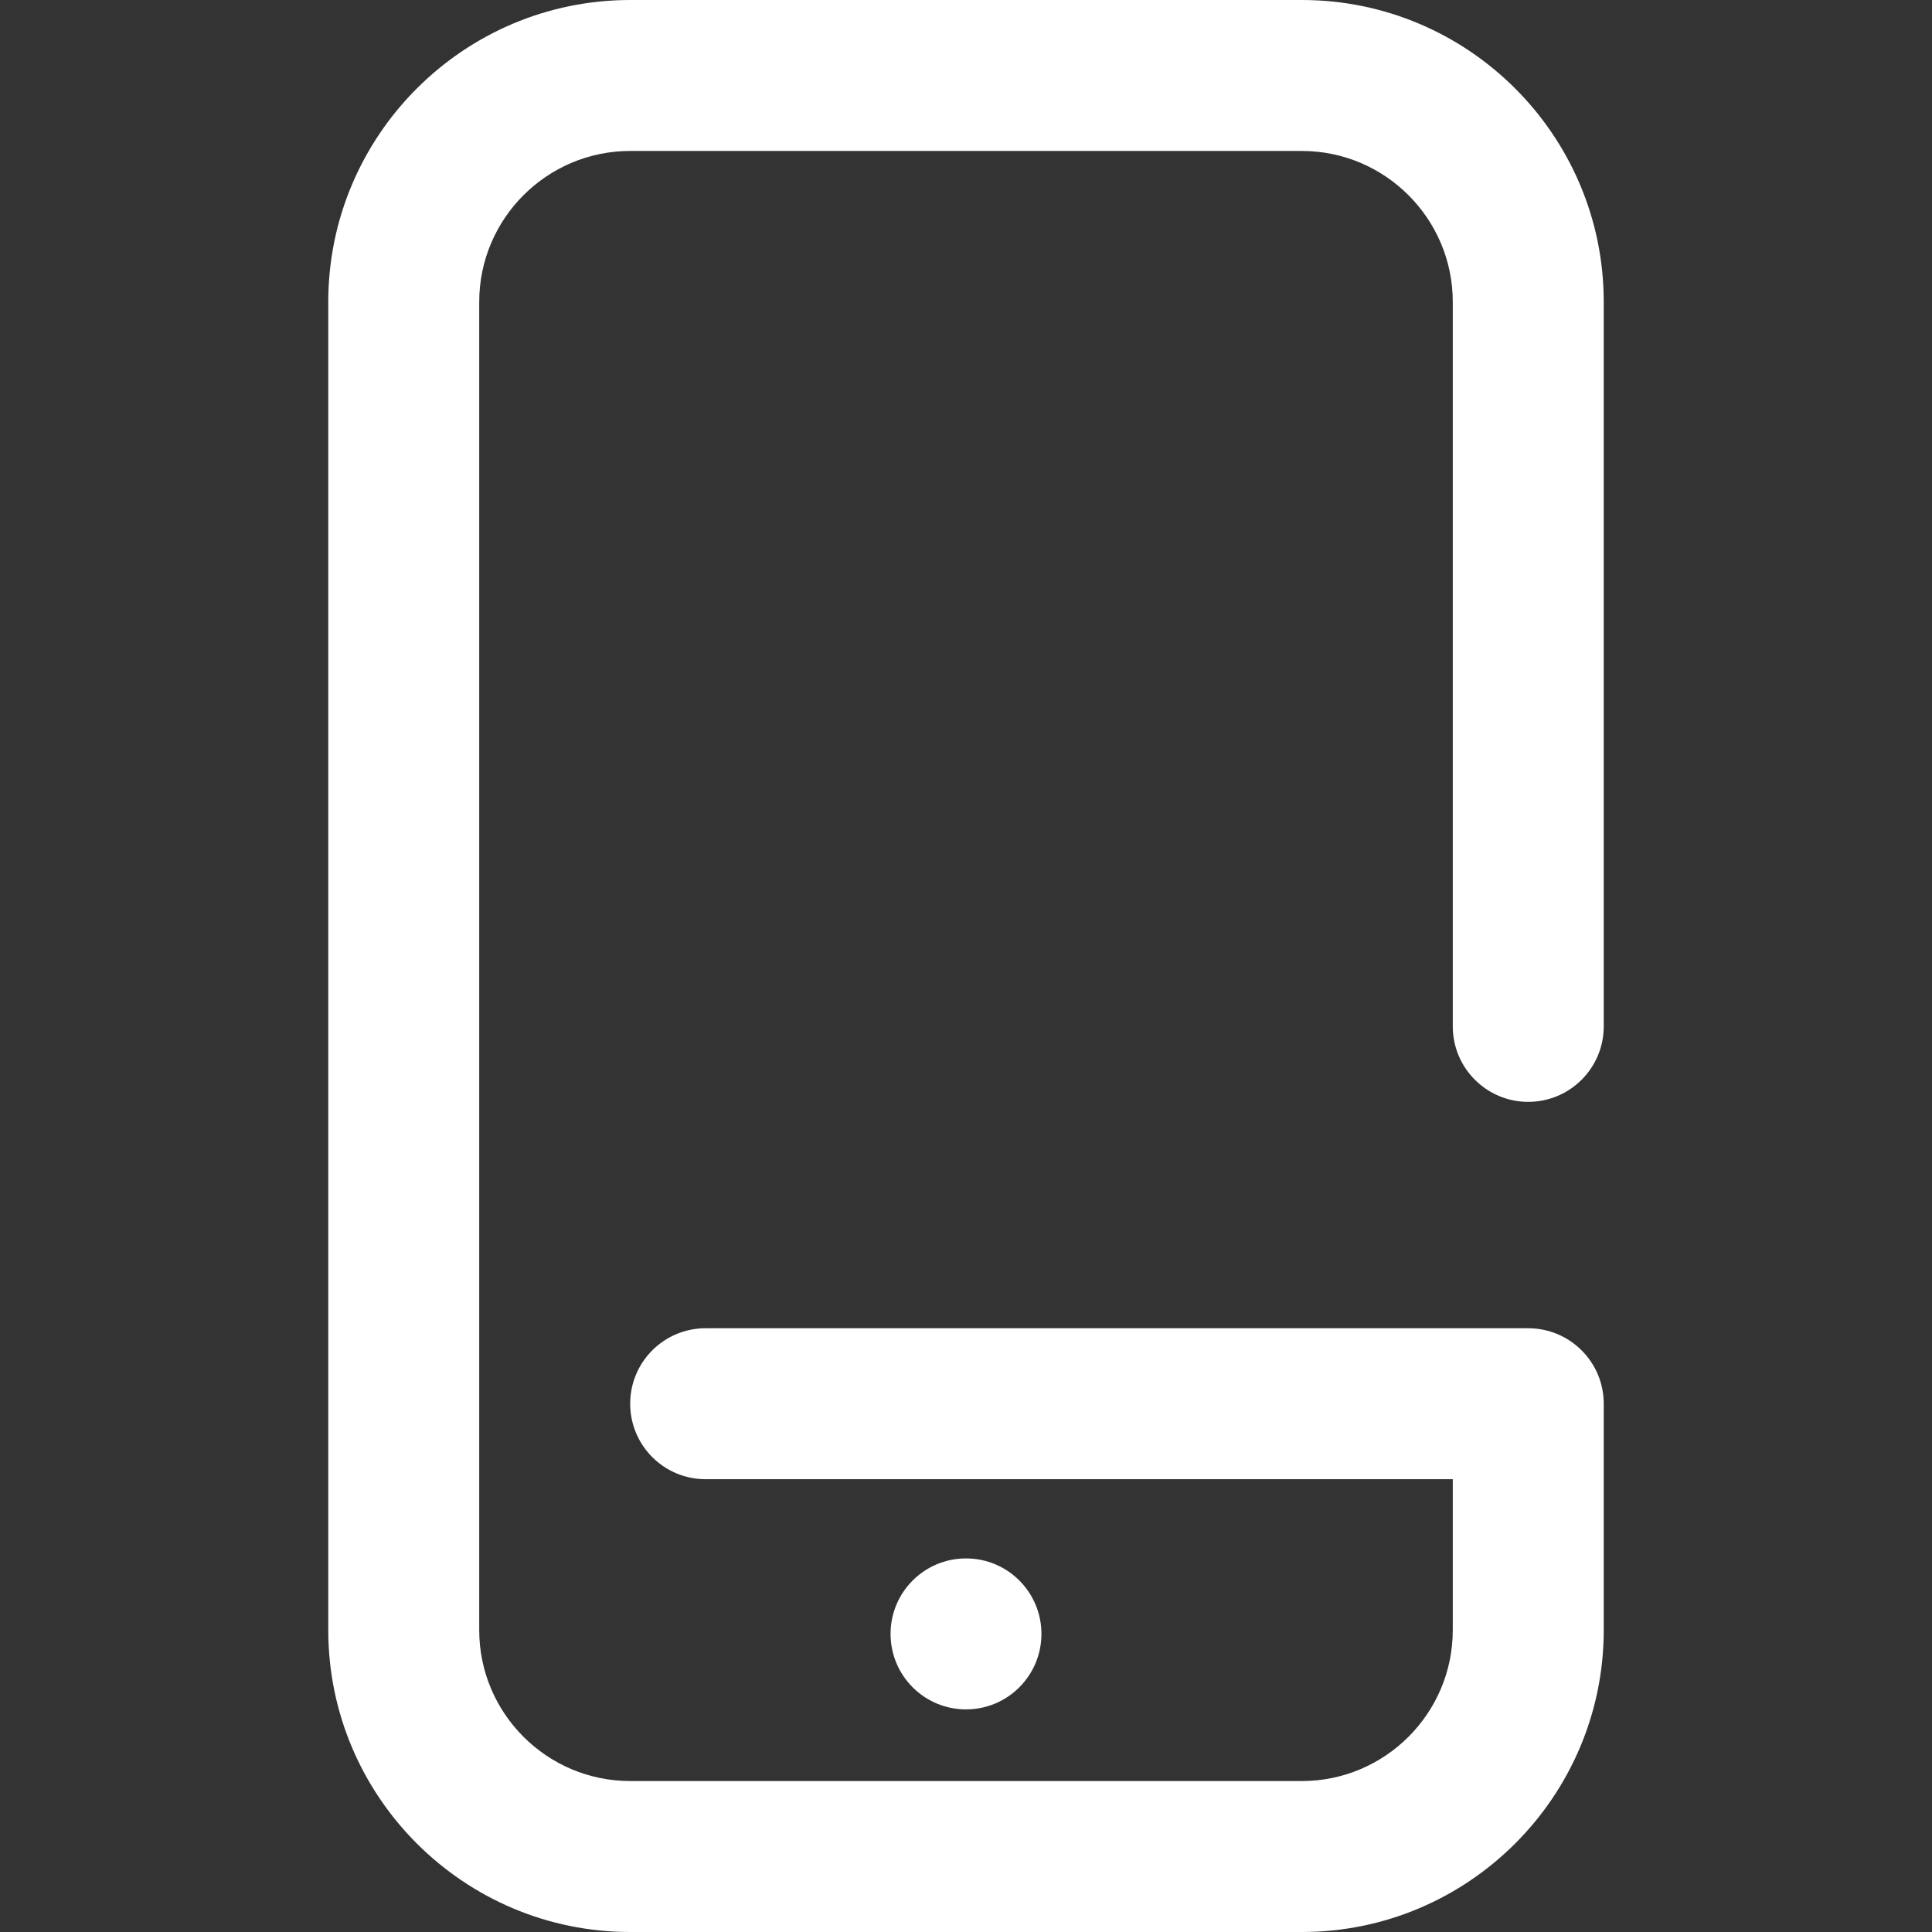 <svg width="22" height="22" viewBox="0 0 22 22" fill="none" xmlns="http://www.w3.org/2000/svg">
<rect x="0" y="0" width="22" height="22" fill="#333333" stroke="none"/>
<path d="M11 19.465C10.525 19.465 10.141 19.08 10.141 18.605C10.141 18.131 10.525 17.746 11 17.746C11.475 17.746 11.859 18.131 11.859 18.605C11.859 19.08 11.475 19.465 11 19.465ZM17.402 12.547C17.877 12.547 18.262 12.162 18.262 11.688V3.438C18.262 1.542 16.72 0 14.824 0H7.176C5.28 0 3.738 1.542 3.738 3.438V18.562C3.738 20.458 5.28 22 7.176 22H14.824C16.72 22 18.262 20.458 18.262 18.562V15.984C18.262 15.51 17.877 15.125 17.402 15.125H8.035C7.56 15.125 7.176 15.51 7.176 15.984C7.176 16.459 7.56 16.844 8.035 16.844H16.543V18.562C16.543 19.51 15.772 20.281 14.824 20.281H7.176C6.228 20.281 5.457 19.51 5.457 18.562V3.438C5.457 2.49 6.228 1.719 7.176 1.719H14.824C15.772 1.719 16.543 2.49 16.543 3.438V11.688C16.543 12.162 16.928 12.547 17.402 12.547Z" fill="white"/>
</svg>
